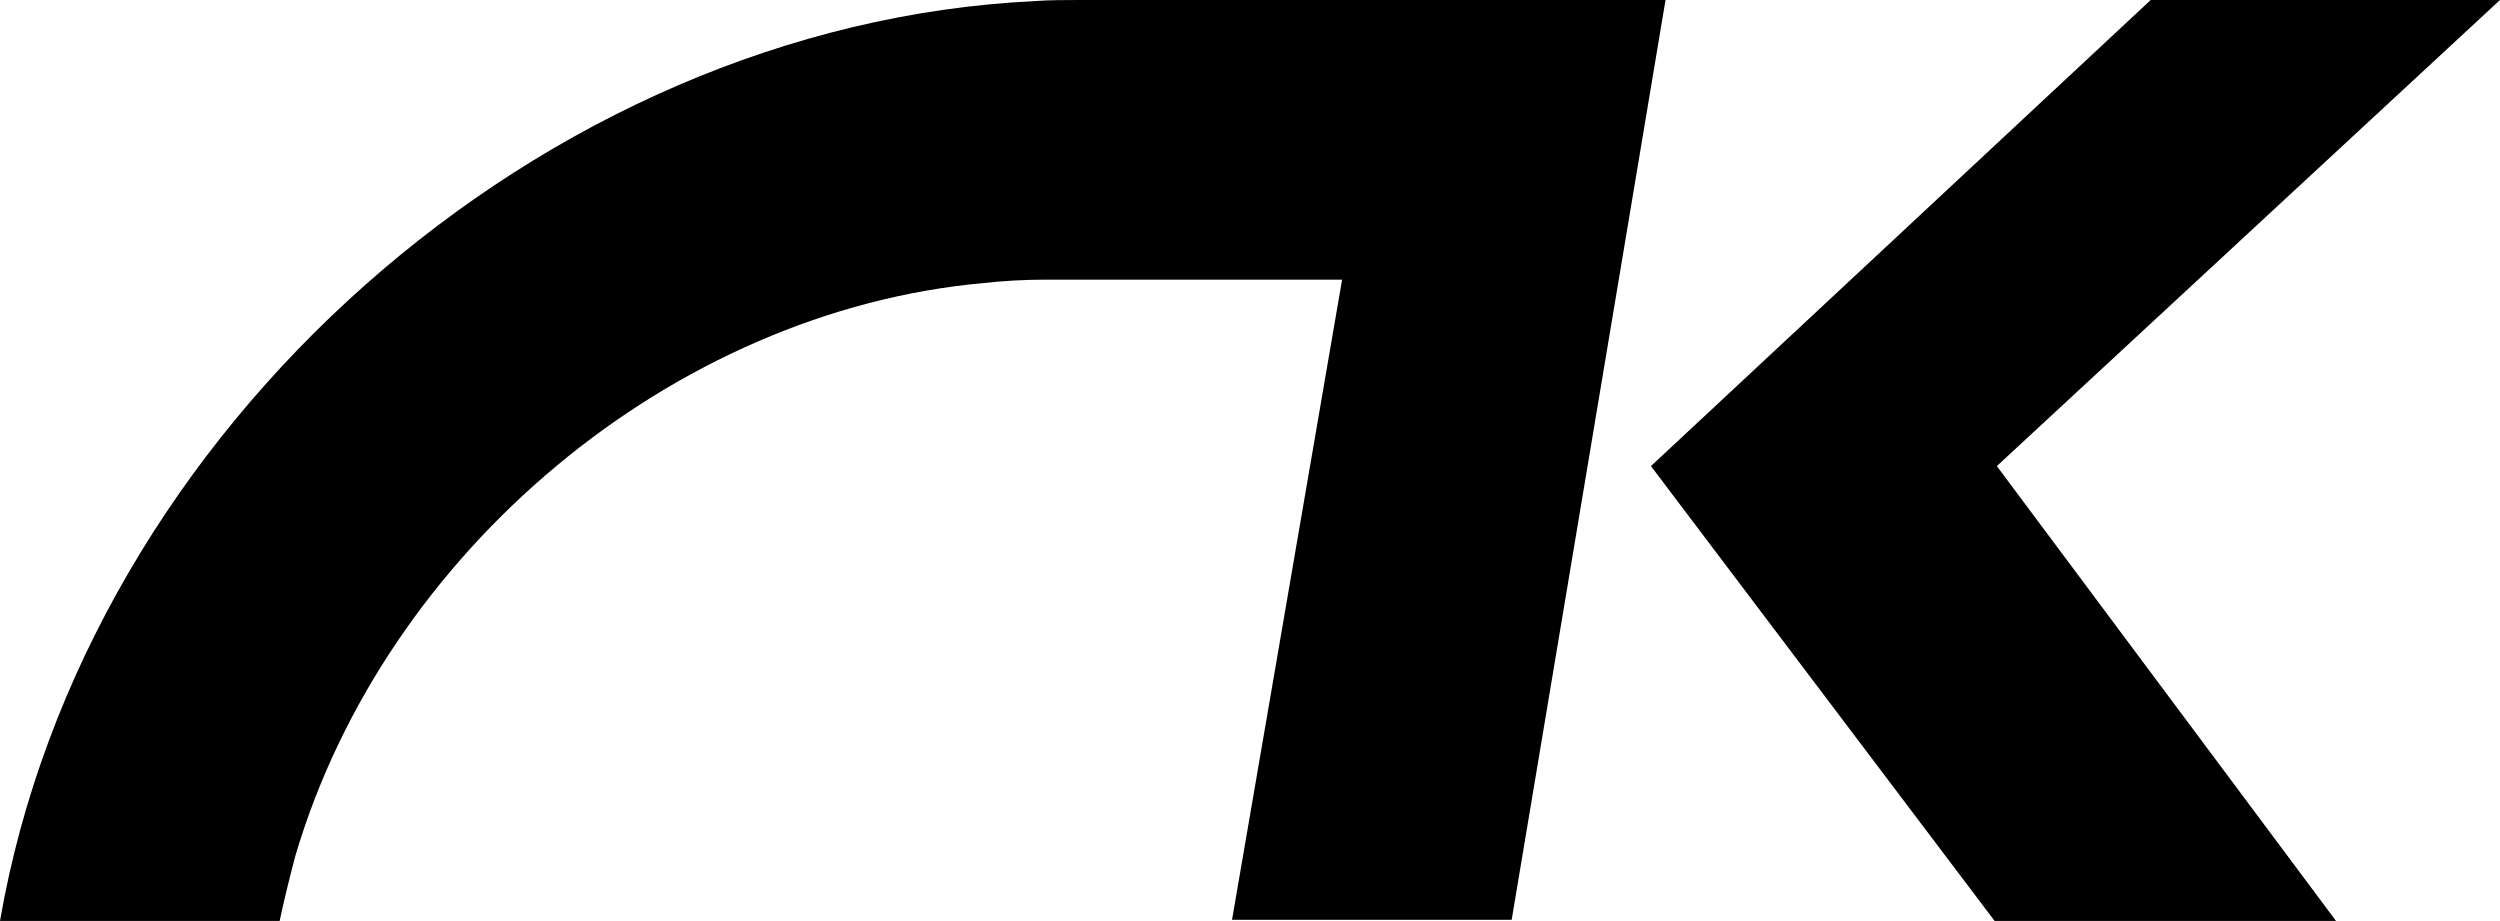 <?xml version="1.0" encoding="utf-8"?>
<svg viewBox="12.1 7.4 222.6 82" xmlns="http://www.w3.org/2000/svg">
  <path d="M108.2 7.4c-1.3 0-2.7 0-4 .1-43.7 2.1-84.5 38-92.1 81.9H37c.4-1.9.9-3.9 1.4-5.8 8-27.1 33.6-48.5 61.3-51 1.8-.2 3.7-.3 5.5-.3h26.4l-9.8 57h24.9l13.7-81.9h-52.2zm126.5 0h-31.1l-44.5 41.5 30.6 40.5h30.4l-30.2-40.5z"/>
</svg>